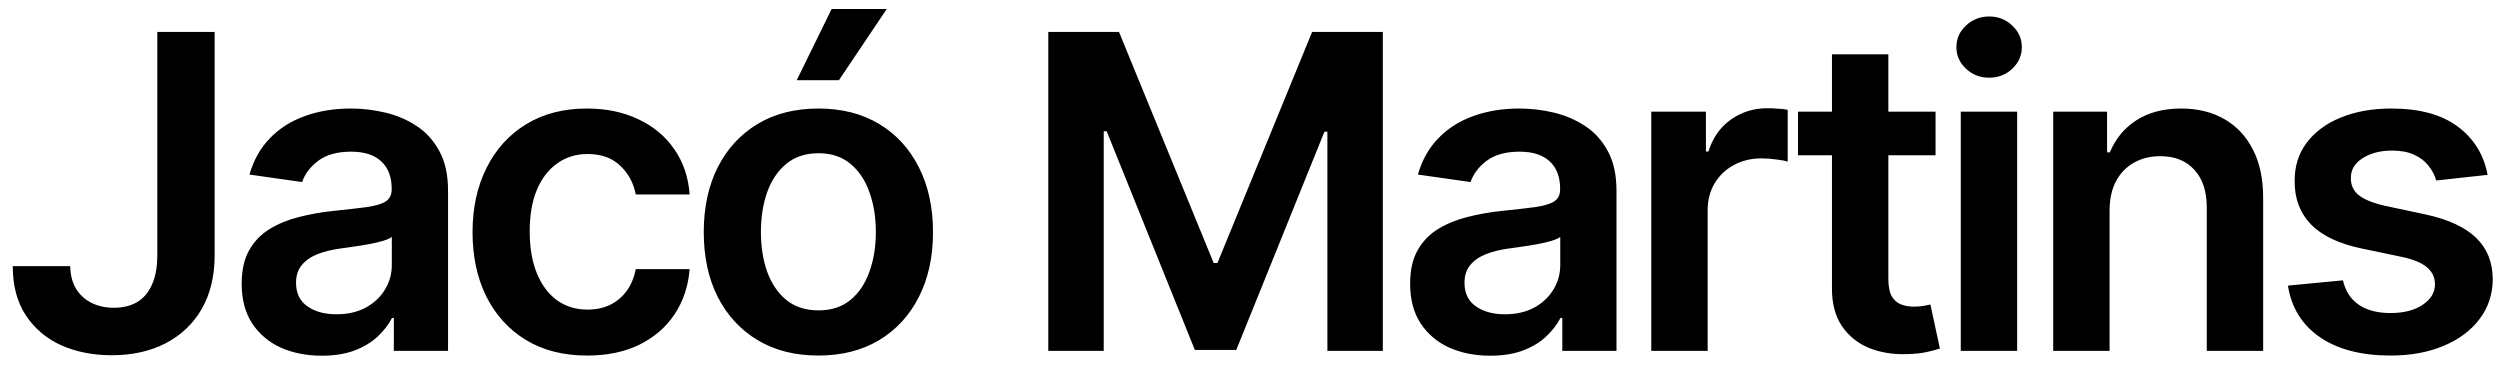 <svg width="114" height="17" viewBox="0 0 114 17" fill="none" xmlns="http://www.w3.org/2000/svg">
<path d="M7.173 1.455H9.787V11.682C9.782 12.619 9.583 13.427 9.19 14.104C8.797 14.776 8.248 15.294 7.543 15.659C6.842 16.019 6.025 16.199 5.092 16.199C4.24 16.199 3.473 16.047 2.791 15.744C2.114 15.437 1.577 14.982 1.179 14.381C0.781 13.779 0.582 13.031 0.582 12.136H3.203C3.208 12.529 3.293 12.868 3.459 13.152C3.629 13.436 3.864 13.654 4.162 13.805C4.46 13.957 4.803 14.033 5.192 14.033C5.613 14.033 5.971 13.945 6.264 13.77C6.558 13.59 6.78 13.325 6.932 12.974C7.088 12.624 7.169 12.193 7.173 11.682V1.455ZM14.671 16.22C13.98 16.22 13.357 16.097 12.803 15.851C12.254 15.6 11.818 15.231 11.496 14.743C11.179 14.255 11.021 13.654 11.021 12.939C11.021 12.323 11.134 11.814 11.361 11.412C11.589 11.009 11.899 10.688 12.292 10.446C12.685 10.204 13.128 10.022 13.62 9.899C14.117 9.771 14.631 9.679 15.161 9.622C15.8 9.556 16.319 9.497 16.717 9.445C17.114 9.388 17.403 9.303 17.583 9.189C17.768 9.071 17.86 8.888 17.86 8.642V8.599C17.86 8.064 17.701 7.65 17.384 7.357C17.067 7.063 16.61 6.916 16.014 6.916C15.384 6.916 14.884 7.053 14.515 7.328C14.15 7.603 13.904 7.927 13.776 8.301L11.376 7.96C11.565 7.297 11.878 6.743 12.313 6.298C12.749 5.848 13.281 5.512 13.911 5.29C14.541 5.062 15.237 4.949 15.999 4.949C16.525 4.949 17.048 5.01 17.569 5.134C18.09 5.257 18.566 5.46 18.996 5.744C19.427 6.024 19.773 6.405 20.033 6.888C20.299 7.371 20.431 7.974 20.431 8.699V16H17.959V14.501H17.874C17.718 14.805 17.498 15.088 17.214 15.354C16.934 15.614 16.582 15.825 16.155 15.986C15.734 16.142 15.239 16.22 14.671 16.22ZM15.339 14.331C15.855 14.331 16.302 14.229 16.681 14.026C17.06 13.817 17.351 13.543 17.555 13.202C17.763 12.861 17.867 12.489 17.867 12.087V10.801C17.787 10.867 17.649 10.929 17.455 10.986C17.266 11.043 17.053 11.092 16.816 11.135C16.579 11.178 16.345 11.215 16.113 11.249C15.881 11.282 15.68 11.31 15.509 11.334C15.126 11.386 14.782 11.471 14.479 11.589C14.176 11.708 13.937 11.874 13.762 12.087C13.587 12.295 13.499 12.565 13.499 12.896C13.499 13.37 13.672 13.727 14.018 13.969C14.363 14.21 14.804 14.331 15.339 14.331ZM26.775 16.213C25.686 16.213 24.751 15.974 23.97 15.496C23.193 15.018 22.594 14.357 22.173 13.514C21.756 12.667 21.548 11.691 21.548 10.588C21.548 9.48 21.761 8.502 22.187 7.655C22.613 6.803 23.214 6.14 23.991 5.666C24.772 5.188 25.695 4.949 26.761 4.949C27.646 4.949 28.43 5.112 29.111 5.439C29.798 5.761 30.345 6.218 30.752 6.81C31.159 7.397 31.391 8.083 31.448 8.869H28.991C28.891 8.344 28.655 7.906 28.28 7.555C27.911 7.2 27.416 7.023 26.796 7.023C26.271 7.023 25.809 7.165 25.411 7.449C25.014 7.728 24.703 8.131 24.481 8.656C24.263 9.182 24.154 9.812 24.154 10.546C24.154 11.289 24.263 11.928 24.481 12.463C24.699 12.993 25.004 13.403 25.397 13.692C25.795 13.976 26.261 14.118 26.796 14.118C27.175 14.118 27.514 14.047 27.812 13.905C28.115 13.758 28.368 13.547 28.572 13.273C28.775 12.998 28.915 12.664 28.991 12.271H31.448C31.387 13.043 31.159 13.727 30.766 14.324C30.373 14.916 29.838 15.38 29.161 15.716C28.484 16.047 27.689 16.213 26.775 16.213ZM37.318 16.213C36.252 16.213 35.329 15.979 34.548 15.51C33.767 15.041 33.161 14.385 32.73 13.543C32.304 12.7 32.091 11.715 32.091 10.588C32.091 9.461 32.304 8.474 32.73 7.626C33.161 6.779 33.767 6.121 34.548 5.652C35.329 5.183 36.252 4.949 37.318 4.949C38.383 4.949 39.306 5.183 40.088 5.652C40.869 6.121 41.473 6.779 41.899 7.626C42.33 8.474 42.545 9.461 42.545 10.588C42.545 11.715 42.33 12.7 41.899 13.543C41.473 14.385 40.869 15.041 40.088 15.51C39.306 15.979 38.383 16.213 37.318 16.213ZM37.332 14.153C37.91 14.153 38.393 13.995 38.781 13.678C39.169 13.356 39.458 12.925 39.647 12.385C39.842 11.845 39.939 11.244 39.939 10.581C39.939 9.913 39.842 9.31 39.647 8.77C39.458 8.225 39.169 7.792 38.781 7.47C38.393 7.148 37.91 6.987 37.332 6.987C36.74 6.987 36.248 7.148 35.855 7.47C35.467 7.792 35.175 8.225 34.981 8.77C34.792 9.31 34.697 9.913 34.697 10.581C34.697 11.244 34.792 11.845 34.981 12.385C35.175 12.925 35.467 13.356 35.855 13.678C36.248 13.995 36.74 14.153 37.332 14.153ZM36.331 3.656L37.922 0.411H40.436L38.255 3.656H36.331ZM47.802 1.455H51.026L55.344 11.994H55.515L59.833 1.455H63.057V16H60.529V6.007H60.394L56.374 15.957H54.485L50.465 5.986H50.33V16H47.802V1.455ZM67.952 16.22C67.261 16.22 66.638 16.097 66.085 15.851C65.535 15.6 65.1 15.231 64.778 14.743C64.46 14.255 64.302 13.654 64.302 12.939C64.302 12.323 64.415 11.814 64.643 11.412C64.87 11.009 65.18 10.688 65.573 10.446C65.966 10.204 66.409 10.022 66.901 9.899C67.398 9.771 67.912 9.679 68.442 9.622C69.082 9.556 69.6 9.497 69.998 9.445C70.396 9.388 70.684 9.303 70.864 9.189C71.049 9.071 71.141 8.888 71.141 8.642V8.599C71.141 8.064 70.983 7.65 70.665 7.357C70.348 7.063 69.891 6.916 69.295 6.916C68.665 6.916 68.165 7.053 67.796 7.328C67.432 7.603 67.185 7.927 67.058 8.301L64.657 7.96C64.846 7.297 65.159 6.743 65.594 6.298C66.03 5.848 66.563 5.512 67.192 5.29C67.822 5.062 68.518 4.949 69.281 4.949C69.806 4.949 70.329 5.01 70.85 5.134C71.371 5.257 71.847 5.46 72.278 5.744C72.709 6.024 73.054 6.405 73.315 6.888C73.58 7.371 73.712 7.974 73.712 8.699V16H71.241V14.501H71.156C70.999 14.805 70.779 15.088 70.495 15.354C70.216 15.614 69.863 15.825 69.437 15.986C69.015 16.142 68.521 16.22 67.952 16.22ZM68.62 14.331C69.136 14.331 69.584 14.229 69.962 14.026C70.341 13.817 70.632 13.543 70.836 13.202C71.044 12.861 71.148 12.489 71.148 12.087V10.801C71.068 10.867 70.931 10.929 70.737 10.986C70.547 11.043 70.334 11.092 70.097 11.135C69.861 11.178 69.626 11.215 69.394 11.249C69.162 11.282 68.961 11.31 68.79 11.334C68.407 11.386 68.064 11.471 67.761 11.589C67.458 11.708 67.219 11.874 67.043 12.087C66.868 12.295 66.781 12.565 66.781 12.896C66.781 13.37 66.953 13.727 67.299 13.969C67.645 14.21 68.085 14.331 68.62 14.331ZM75.298 16V5.091H77.79V6.909H77.904C78.103 6.279 78.444 5.794 78.927 5.453C79.415 5.107 79.971 4.935 80.596 4.935C80.738 4.935 80.897 4.942 81.072 4.956C81.252 4.965 81.401 4.982 81.519 5.006V7.371C81.41 7.333 81.237 7.3 81.001 7.271C80.769 7.238 80.544 7.222 80.326 7.222C79.857 7.222 79.436 7.323 79.062 7.527C78.692 7.726 78.401 8.003 78.188 8.358C77.975 8.713 77.869 9.123 77.869 9.587V16H75.298ZM88.261 5.091V7.08H81.989V5.091H88.261ZM83.538 2.477H86.109V12.719C86.109 13.064 86.161 13.329 86.265 13.514C86.374 13.694 86.516 13.817 86.691 13.883C86.866 13.95 87.06 13.983 87.273 13.983C87.434 13.983 87.581 13.971 87.714 13.947C87.851 13.924 87.955 13.902 88.026 13.883L88.46 15.893C88.322 15.941 88.126 15.993 87.87 16.05C87.619 16.107 87.311 16.14 86.947 16.149C86.303 16.168 85.723 16.071 85.207 15.858C84.691 15.64 84.281 15.304 83.978 14.849C83.68 14.395 83.533 13.827 83.538 13.145V2.477ZM89.411 16V5.091H91.982V16H89.411ZM90.704 3.543C90.296 3.543 89.946 3.408 89.652 3.138C89.359 2.863 89.212 2.534 89.212 2.151C89.212 1.762 89.359 1.433 89.652 1.163C89.946 0.889 90.296 0.751 90.704 0.751C91.115 0.751 91.466 0.889 91.755 1.163C92.048 1.433 92.195 1.762 92.195 2.151C92.195 2.534 92.048 2.863 91.755 3.138C91.466 3.408 91.115 3.543 90.704 3.543ZM96.197 9.608V16H93.626V5.091H96.083V6.945H96.211C96.462 6.334 96.862 5.848 97.411 5.489C97.965 5.129 98.649 4.949 99.464 4.949C100.217 4.949 100.872 5.11 101.431 5.432C101.995 5.754 102.43 6.22 102.738 6.831C103.05 7.442 103.204 8.183 103.2 9.054V16H100.629V9.452C100.629 8.723 100.439 8.152 100.06 7.74C99.686 7.328 99.168 7.122 98.505 7.122C98.055 7.122 97.655 7.222 97.305 7.42C96.959 7.615 96.687 7.896 96.488 8.266C96.294 8.635 96.197 9.082 96.197 9.608ZM113.435 7.974L111.092 8.23C111.025 7.993 110.909 7.771 110.744 7.562C110.583 7.354 110.365 7.186 110.09 7.058C109.816 6.93 109.479 6.866 109.082 6.866C108.547 6.866 108.097 6.982 107.732 7.214C107.372 7.447 107.195 7.747 107.2 8.116C107.195 8.434 107.311 8.692 107.548 8.891C107.789 9.089 108.187 9.253 108.741 9.381L110.602 9.778C111.634 10.001 112.401 10.354 112.903 10.837C113.409 11.32 113.665 11.952 113.67 12.733C113.665 13.419 113.464 14.026 113.066 14.551C112.673 15.072 112.126 15.479 111.425 15.773C110.725 16.066 109.92 16.213 109.011 16.213C107.675 16.213 106.601 15.934 105.786 15.375C104.972 14.812 104.487 14.028 104.33 13.024L106.837 12.783C106.951 13.275 107.192 13.647 107.562 13.898C107.931 14.149 108.412 14.274 109.004 14.274C109.614 14.274 110.104 14.149 110.474 13.898C110.848 13.647 111.035 13.337 111.035 12.967C111.035 12.655 110.914 12.397 110.673 12.193C110.436 11.99 110.067 11.833 109.565 11.724L107.704 11.334C106.657 11.116 105.883 10.749 105.381 10.233C104.879 9.712 104.631 9.054 104.636 8.259C104.631 7.586 104.813 7.004 105.183 6.511C105.557 6.014 106.075 5.631 106.738 5.361C107.406 5.086 108.175 4.949 109.046 4.949C110.325 4.949 111.331 5.221 112.065 5.766C112.803 6.31 113.26 7.046 113.435 7.974Z" fill="black"/>
</svg>
